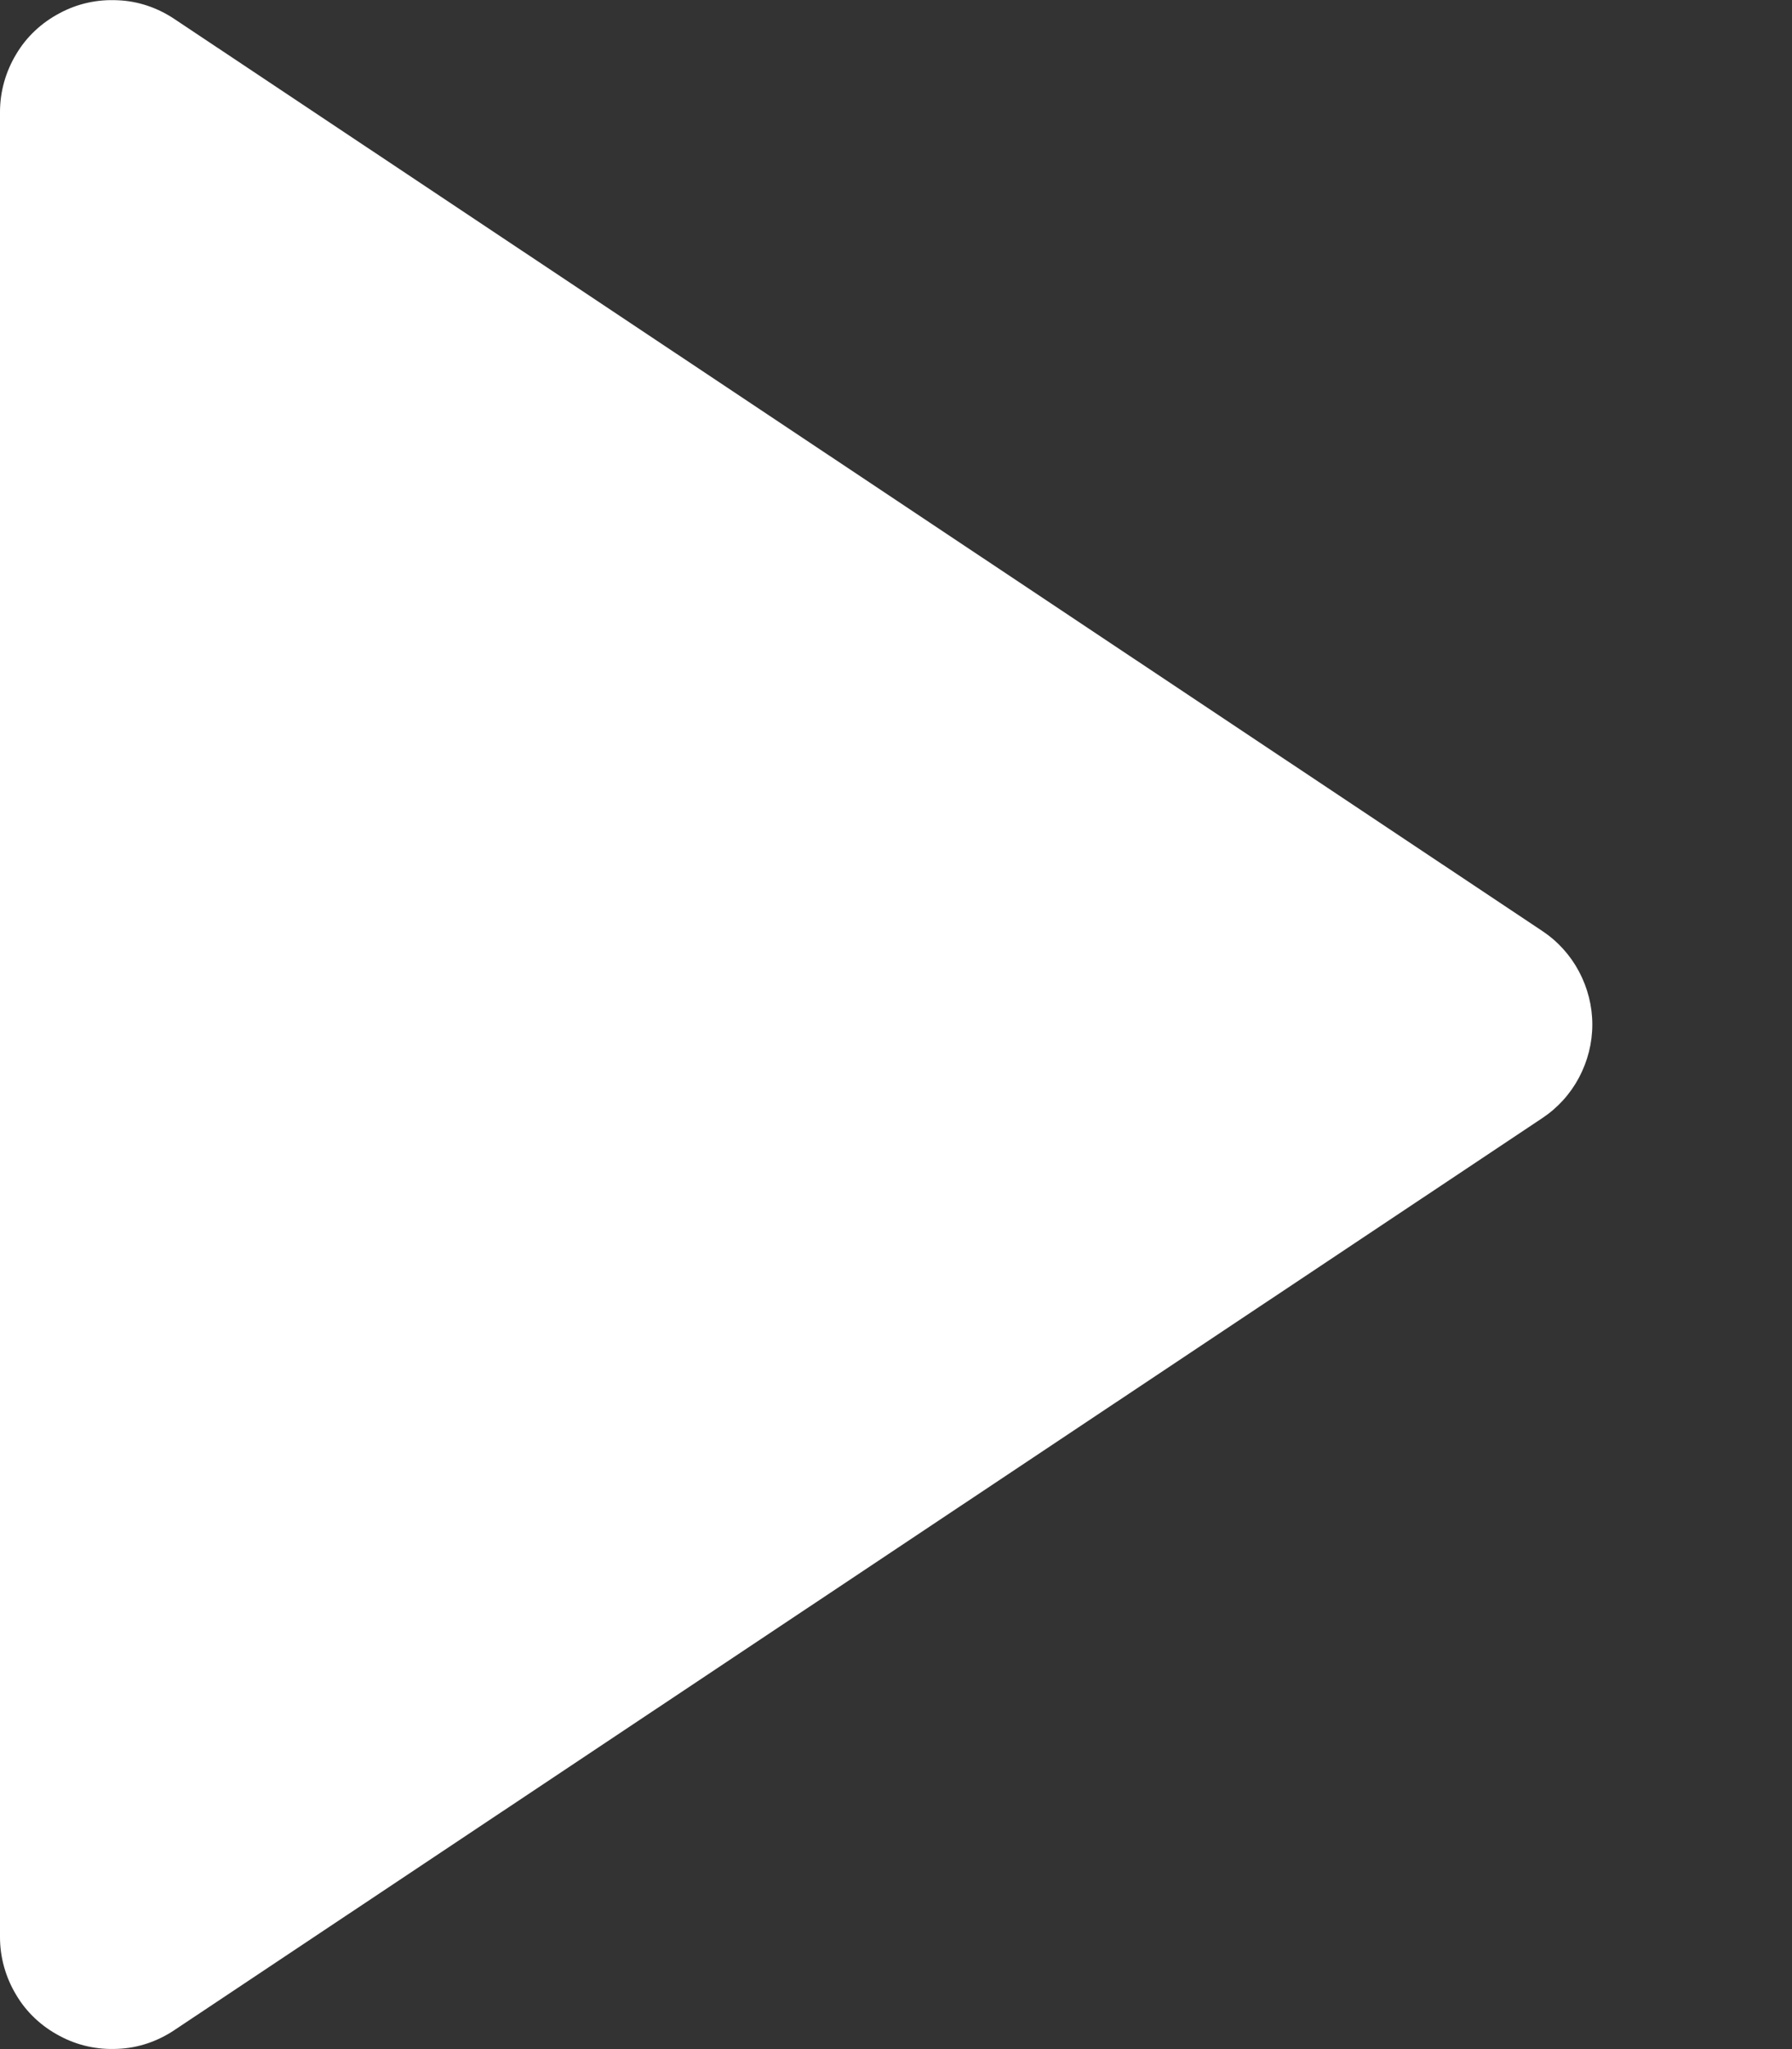 <svg width="7" height="8" viewBox="0 0 7 8" fill="none" xmlns="http://www.w3.org/2000/svg">
<rect x="0" y="0" width="7" height="8" fill="#333333" stroke="none"/>
<path d="M0.681 0.074C0.615 0.03 0.539 0.004 0.46 0.001C0.38 -0.003 0.302 0.014 0.232 0.052C0.162 0.089 0.103 0.144 0.063 0.212C0.022 0.28 0 0.358 0 0.437V7.563C0 7.642 0.022 7.72 0.063 7.788C0.103 7.856 0.162 7.911 0.232 7.948C0.302 7.986 0.38 8.003 0.46 7.999C0.539 7.996 0.615 7.97 0.681 7.926L6.025 4.365C6.085 4.325 6.134 4.271 6.168 4.207C6.202 4.143 6.22 4.072 6.22 4C6.22 3.928 6.202 3.857 6.168 3.793C6.134 3.729 6.085 3.675 6.025 3.635L0.681 0.074Z" fill="white"/>
</svg>
